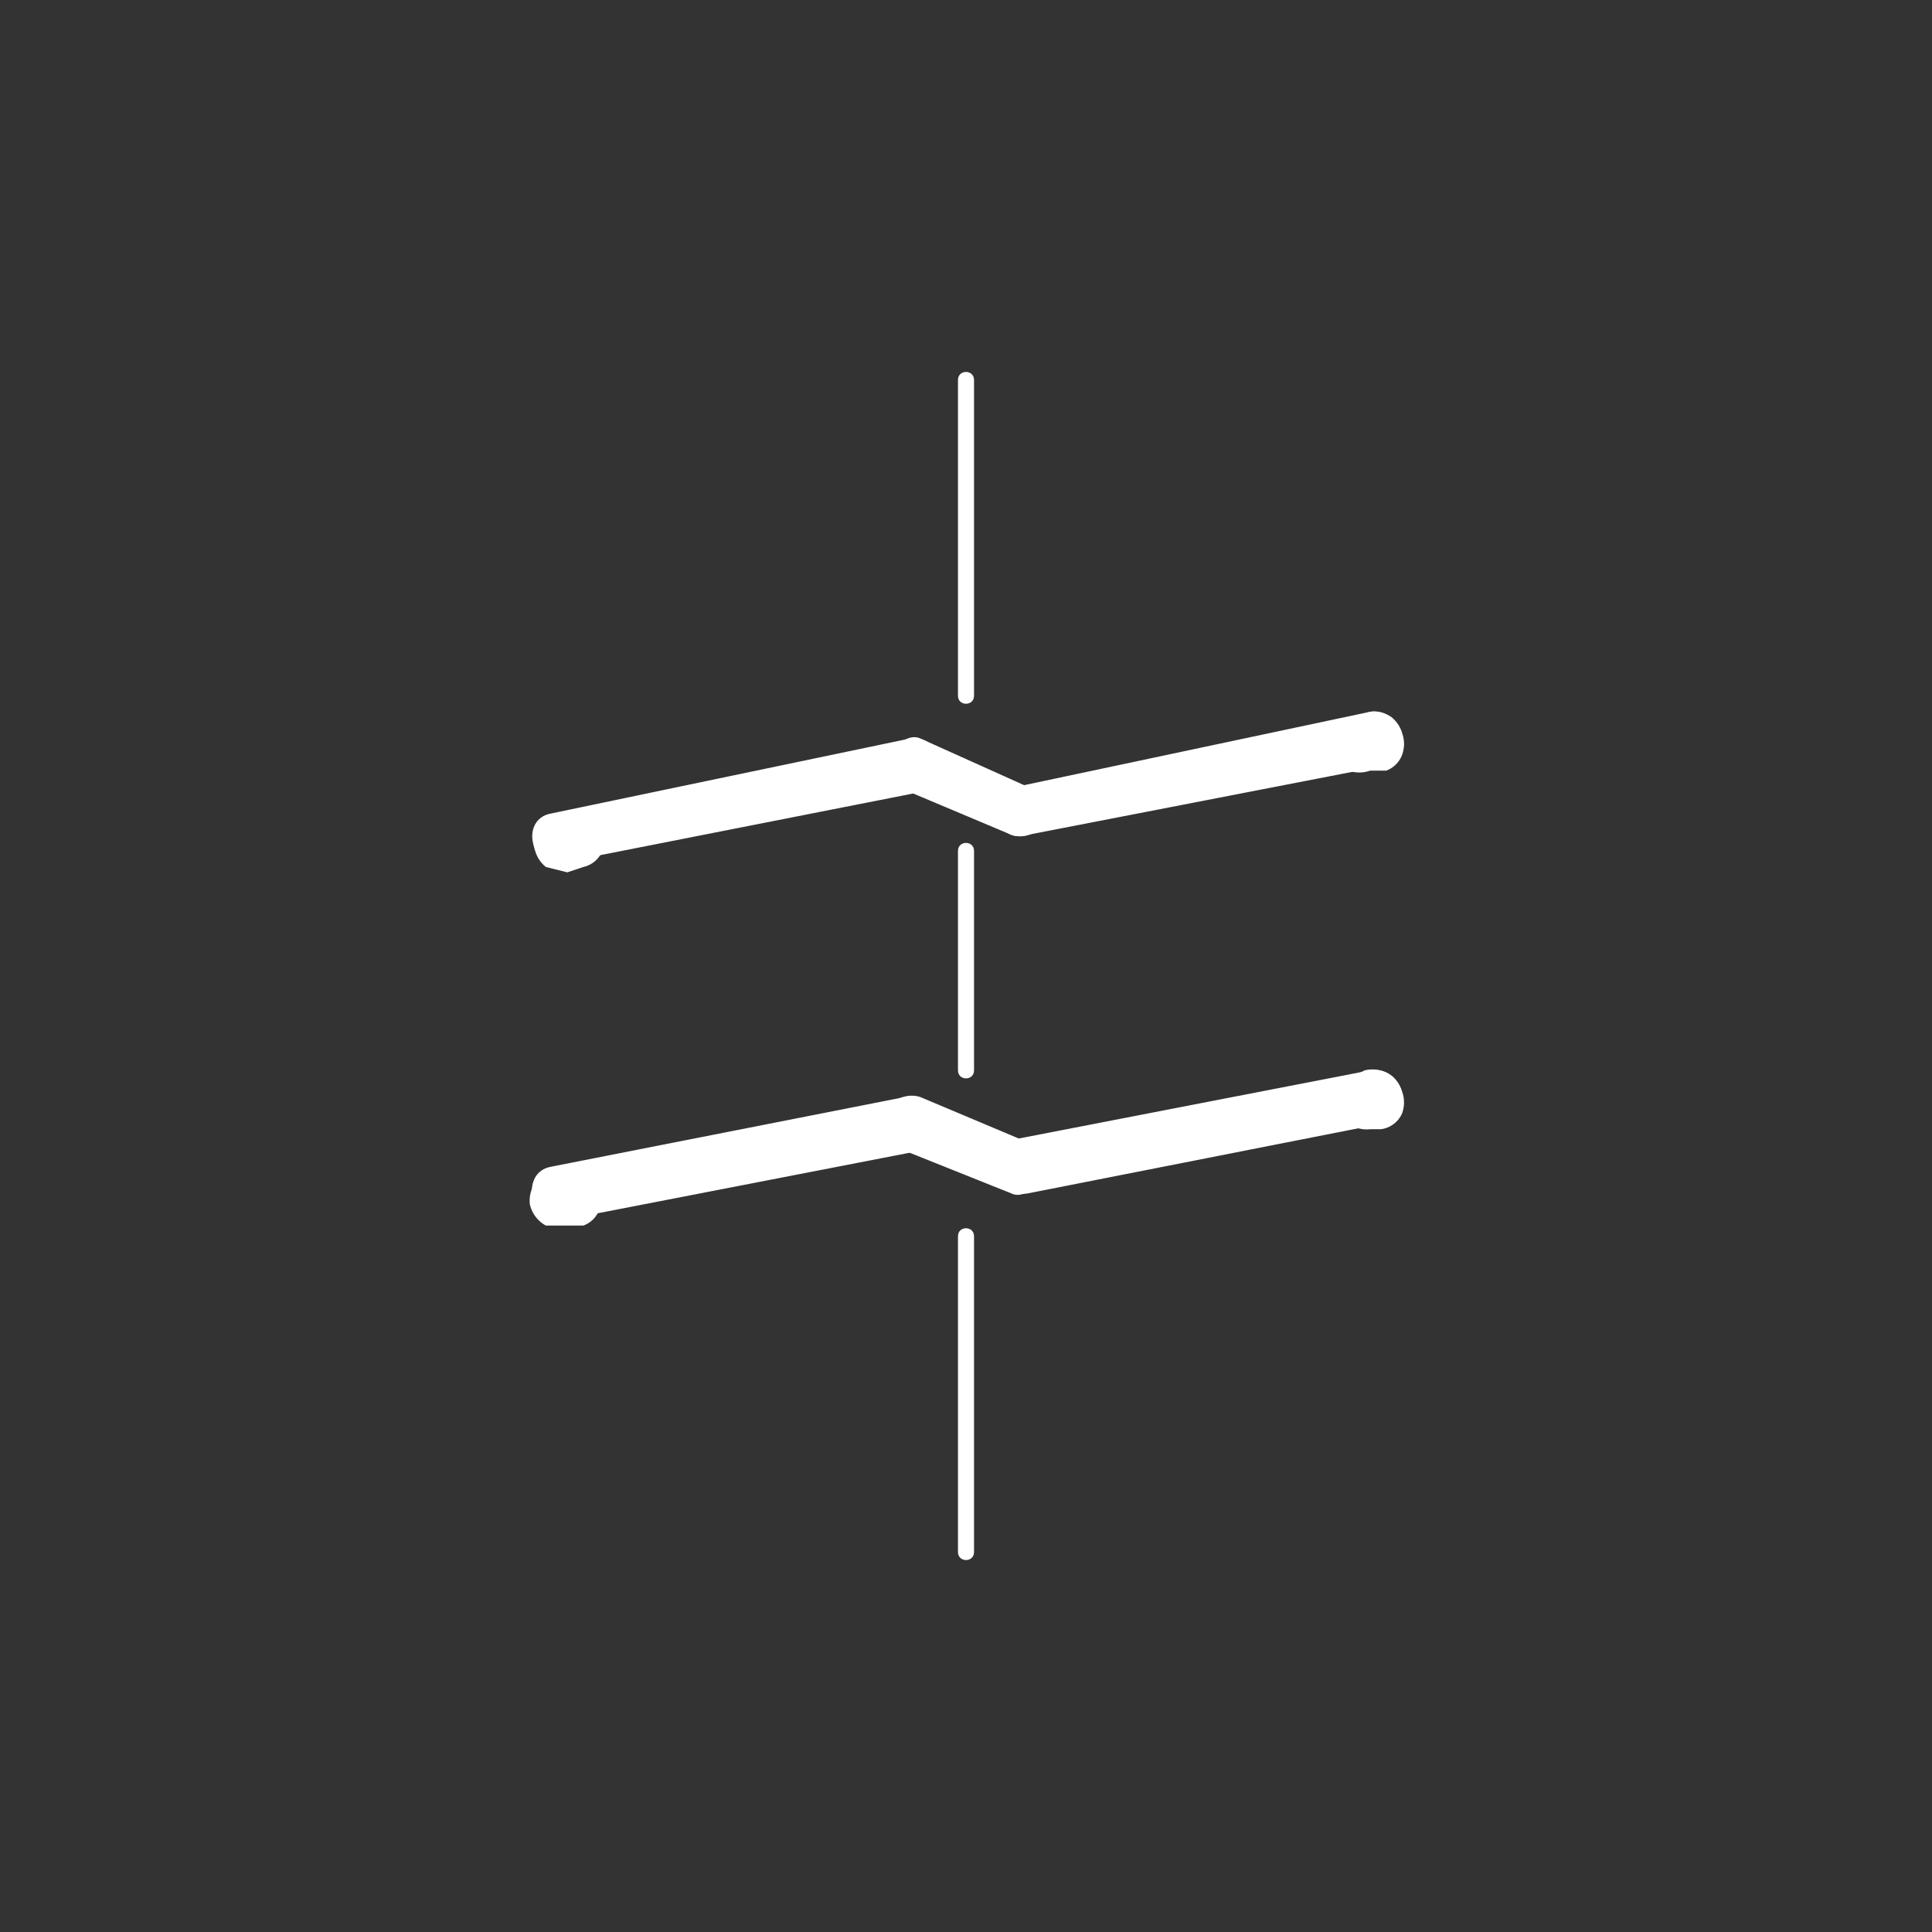 <svg xmlns="http://www.w3.org/2000/svg" width="361" height="361"><rect width="100%" height="100%" fill="#333333" stroke="none"/><path d="M179 71v59c0 2 3 2 3 0V71c0-2-3-2-3 0zm0 88v41c0 2 3 2 3 0v-41c0-2-3-2-3 0zm0 72v59c0 2 3 2 3 0v-59c0-2-3-2-3 0zm-9-83l19 8c3 1 6-1 6-3 1-3-1-5-3-6l-20-9c-2-1-5 1-6 4s1 5 4 6z" fill="#fff"/><path d="M192 156l67-13c6-1 3-11-3-10l-66 14c-7 1-4 11 2 9zm-86 5l66-13c7-1 4-11-2-10l-67 14c-6 1-4 11 3 9z" fill="#fff"/><path d="M106 152h-2a5 5 0 0 0-4 3 6 6 0 0 0 0 4 6 6 0 0 0 2 3l4 1 3-1a5 5 0 0 0 3-2 6 6 0 0 0 1-5 6 6 0 0 0-3-3 6 6 0 0 0-4 0zm150-19l-3 1a5 5 0 0 0-3 3 6 6 0 0 0-1 4 6 6 0 0 0 3 3 6 6 0 0 0 4 0h3a5 5 0 0 0 3-3 6 6 0 0 0 0-4 6 6 0 0 0-2-3 6 6 0 0 0-4-1zm-87 82l20 8c2 1 5-1 6-4s-1-5-4-6l-19-8c-3-1-6 1-7 3 0 3 2 5 4 7z" fill="#fff"/><path d="M192 223l66-13c7-2 4-11-2-10l-67 13c-6 2-3 11 3 10zm-87 5l67-13c6-2 3-11-3-10l-66 13c-6 1-4 11 2 10z" fill="#fff"/><path d="M106 218l-3 1a5 5 0 0 0-3 2 6 6 0 0 0-1 4 6 6 0 0 0 3 4h7a5 5 0 0 0 3-3 6 6 0 0 0 0-4 6 6 0 0 0-2-3 6 6 0 0 0-4-1zm149-18l-2 1a5 5 0 0 0-3 2 6 6 0 0 0-1 4 6 6 0 0 0 3 3 6 6 0 0 0 4 1h2a5 5 0 0 0 4-3 6 6 0 0 0 0-4 6 6 0 0 0-2-3 6 6 0 0 0-5-1z" fill="#fff"/></svg>